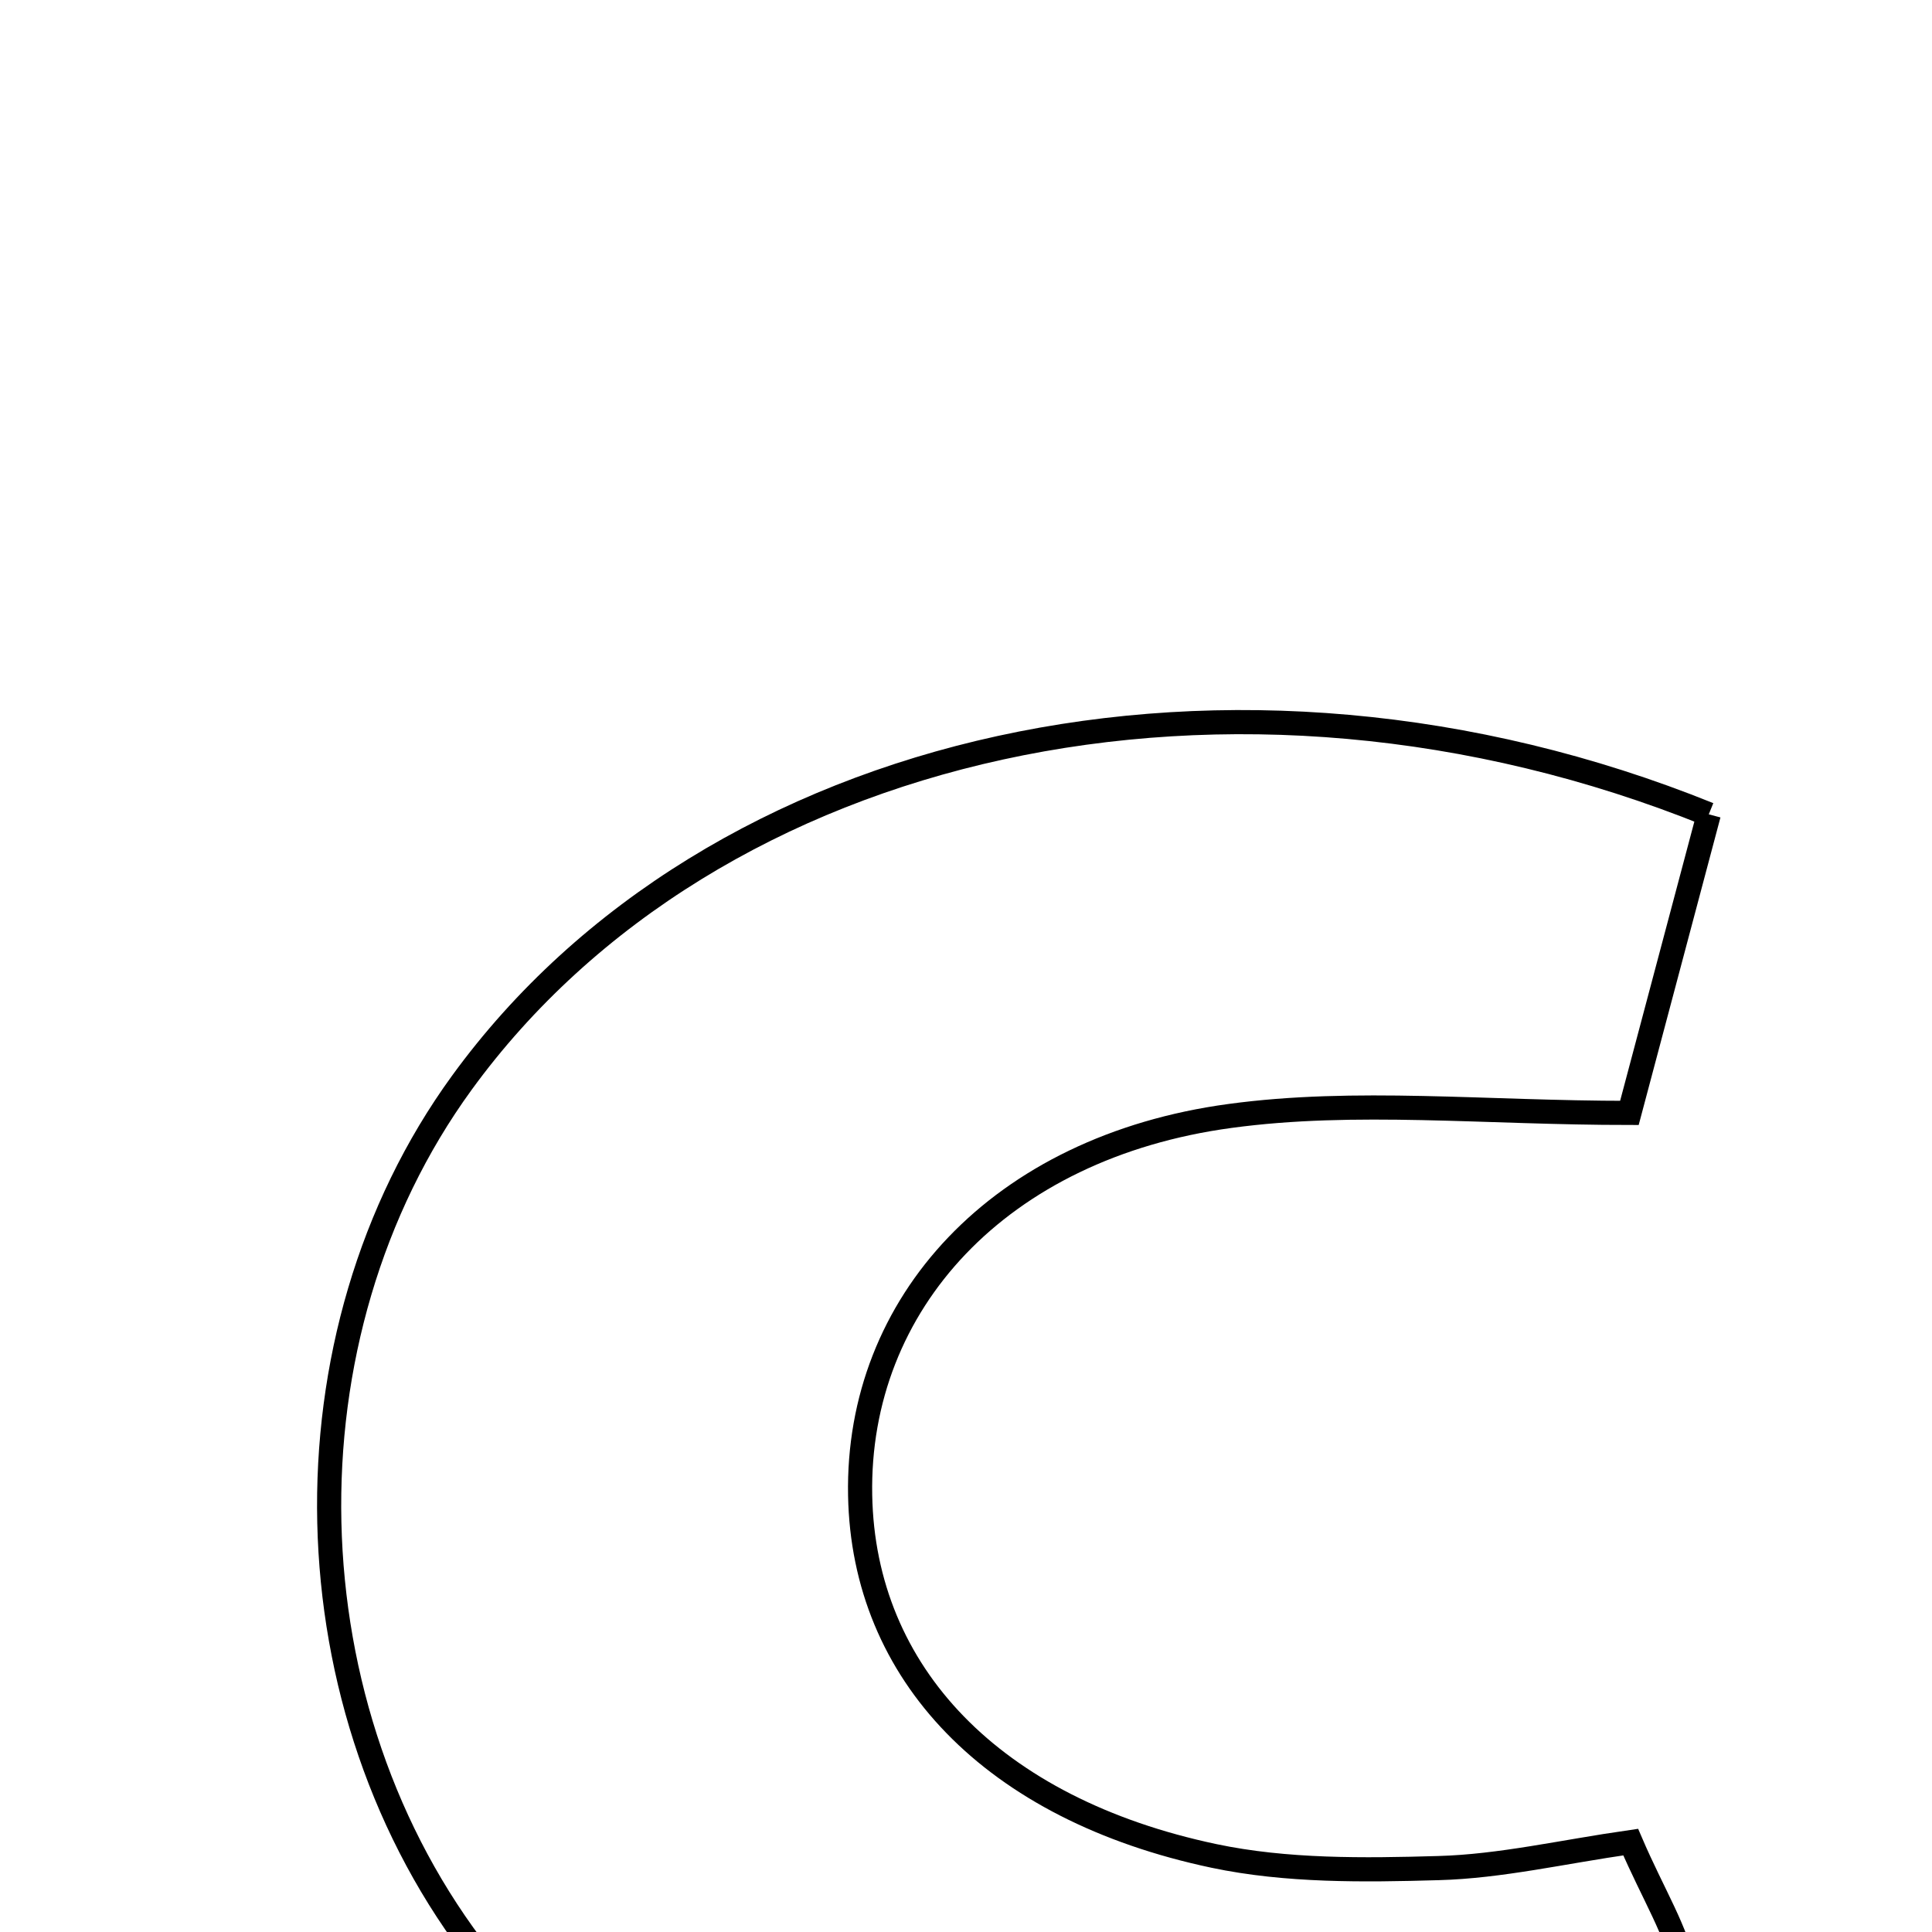 <svg xmlns="http://www.w3.org/2000/svg" viewBox="0.0 0.0 24.0 24.0" height="200px" width="200px"><path fill="none" stroke="black" stroke-width=".3" stroke-opacity="1.0"  filling="0" d="M21.227 10.116 C20.906 11.325 20.575 12.568 20.241 13.825 C18.444 13.825 16.835 13.651 15.278 13.863 C12.413 14.251 10.64 16.195 10.685 18.576 C10.726 20.785 12.326 22.473 15.08 23.055 C15.982 23.245 16.94 23.233 17.87 23.206 C18.64 23.185 19.406 23.005 20.257 22.883 C20.539 23.54 20.836 23.998 20.928 24.494 C21.072 25.27 21.078 26.072 21.141 26.824 C15.432 29.328 9.063 28.252 5.98 24.329 C3.554 21.243 3.45 16.597 5.736 13.452 C8.835 9.189 15.312 7.726 21.227 10.116"></path></svg>